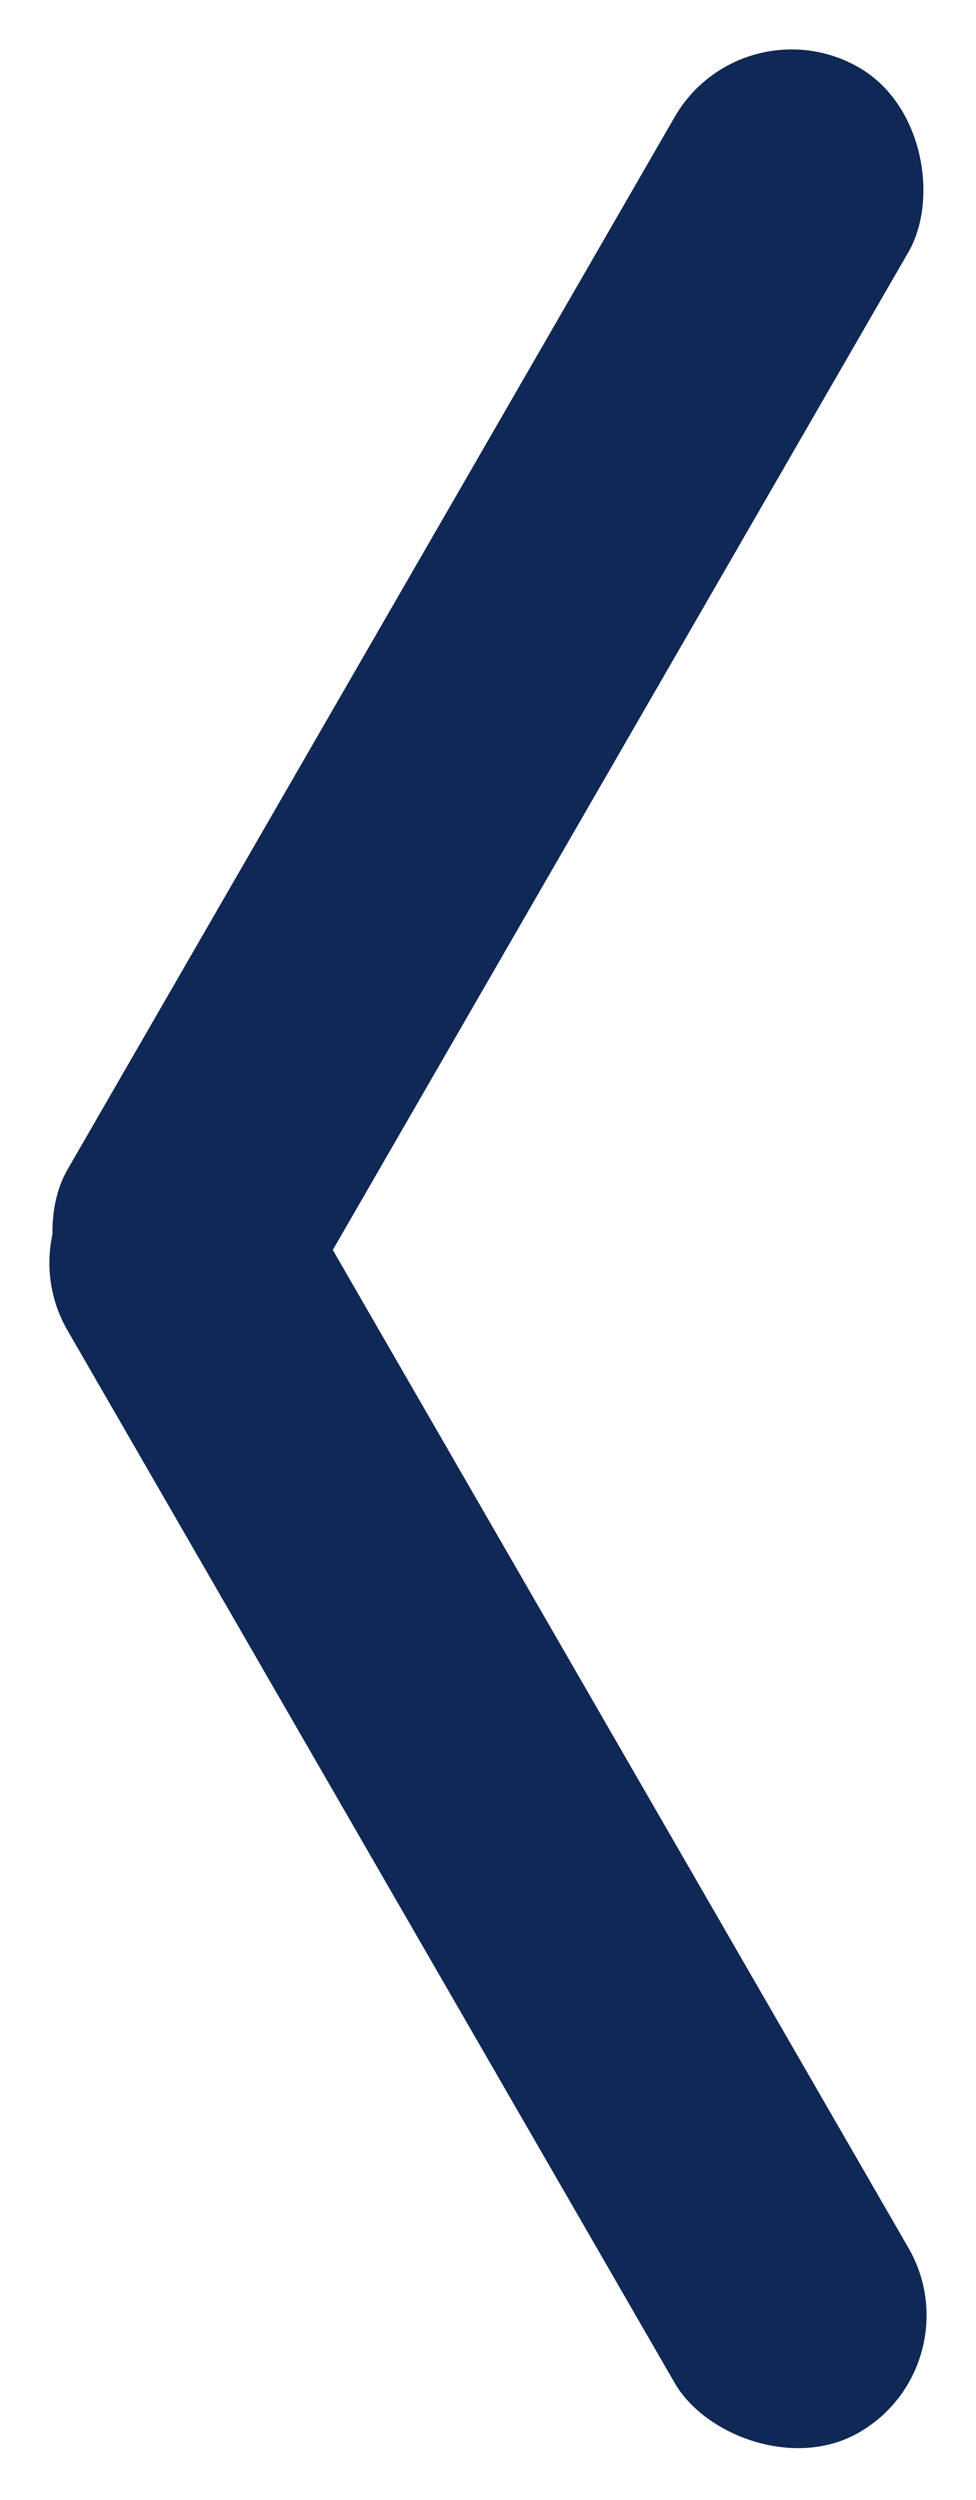 <svg xmlns="http://www.w3.org/2000/svg" width="10.847" height="27.759" viewBox="0 0 10.847 27.759"><g transform="translate(-328.01 -439.62)"><rect width="3" height="16.497" rx="1.5" transform="translate(336.258 439.62) rotate(30)" fill="#102855"/><rect width="3" height="16.497" rx="1.5" transform="translate(328.01 453.093) rotate(-30)" fill="#102855"/></g></svg>